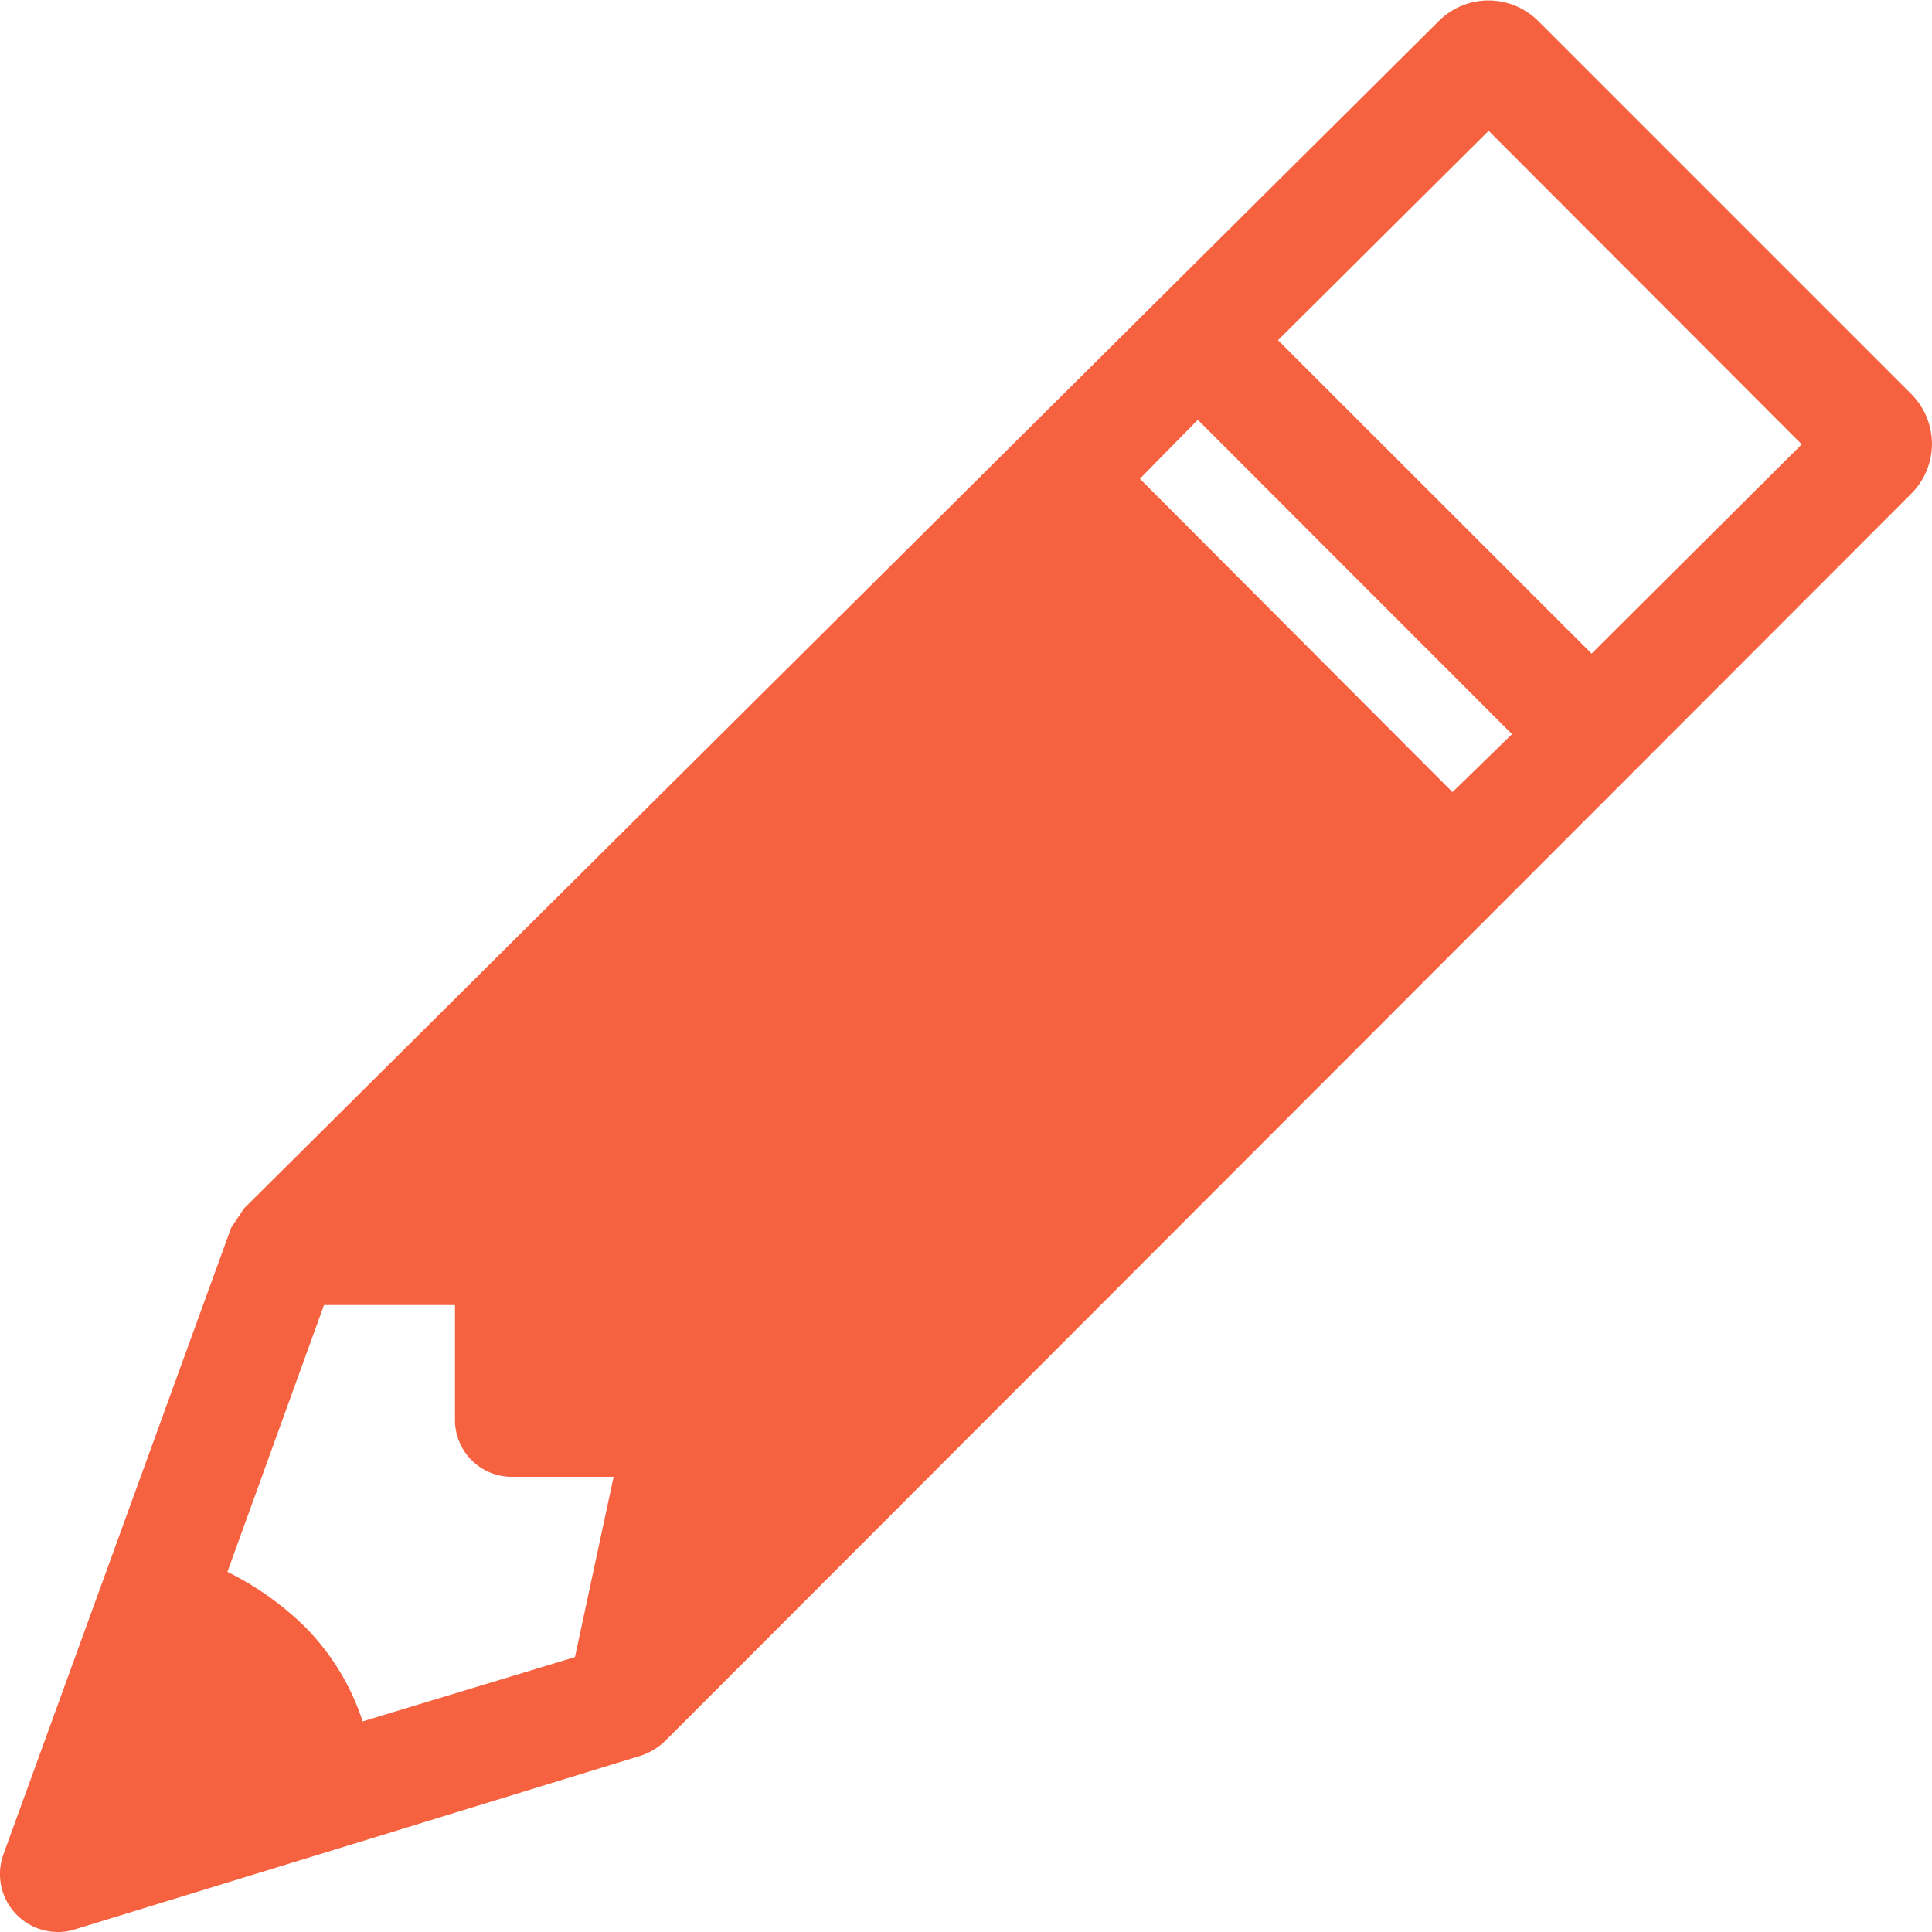 <svg id="Layer_1" fill="#f66240" data-name="Layer 1" xmlns="http://www.w3.org/2000/svg" viewBox="0 0 100 100"><title>Sign</title><path d="M98.94,20.41,79.61,1.08a3.64,3.64,0,0,0-5.13,0L12.62,62.56l-.66,1L.17,96A3,3,0,0,0,3,100a2.8,2.8,0,0,0,.86-.13l29.32-9a3.3,3.3,0,0,0,1.23-.74L98.94,25.54A3.64,3.64,0,0,0,98.94,20.41ZM93.26,23,82.38,33.83,66.15,17.61,77.05,6.77Zm-15,15L75.18,41,59,24.78,62,21.73ZM18.77,89.1a12.4,12.4,0,0,0-3-4.91,15.53,15.53,0,0,0-4-2.83l5-13.81h6.78v5.89a2.94,2.94,0,0,0,3,3h5.21l-2,9.33Z"/></svg>